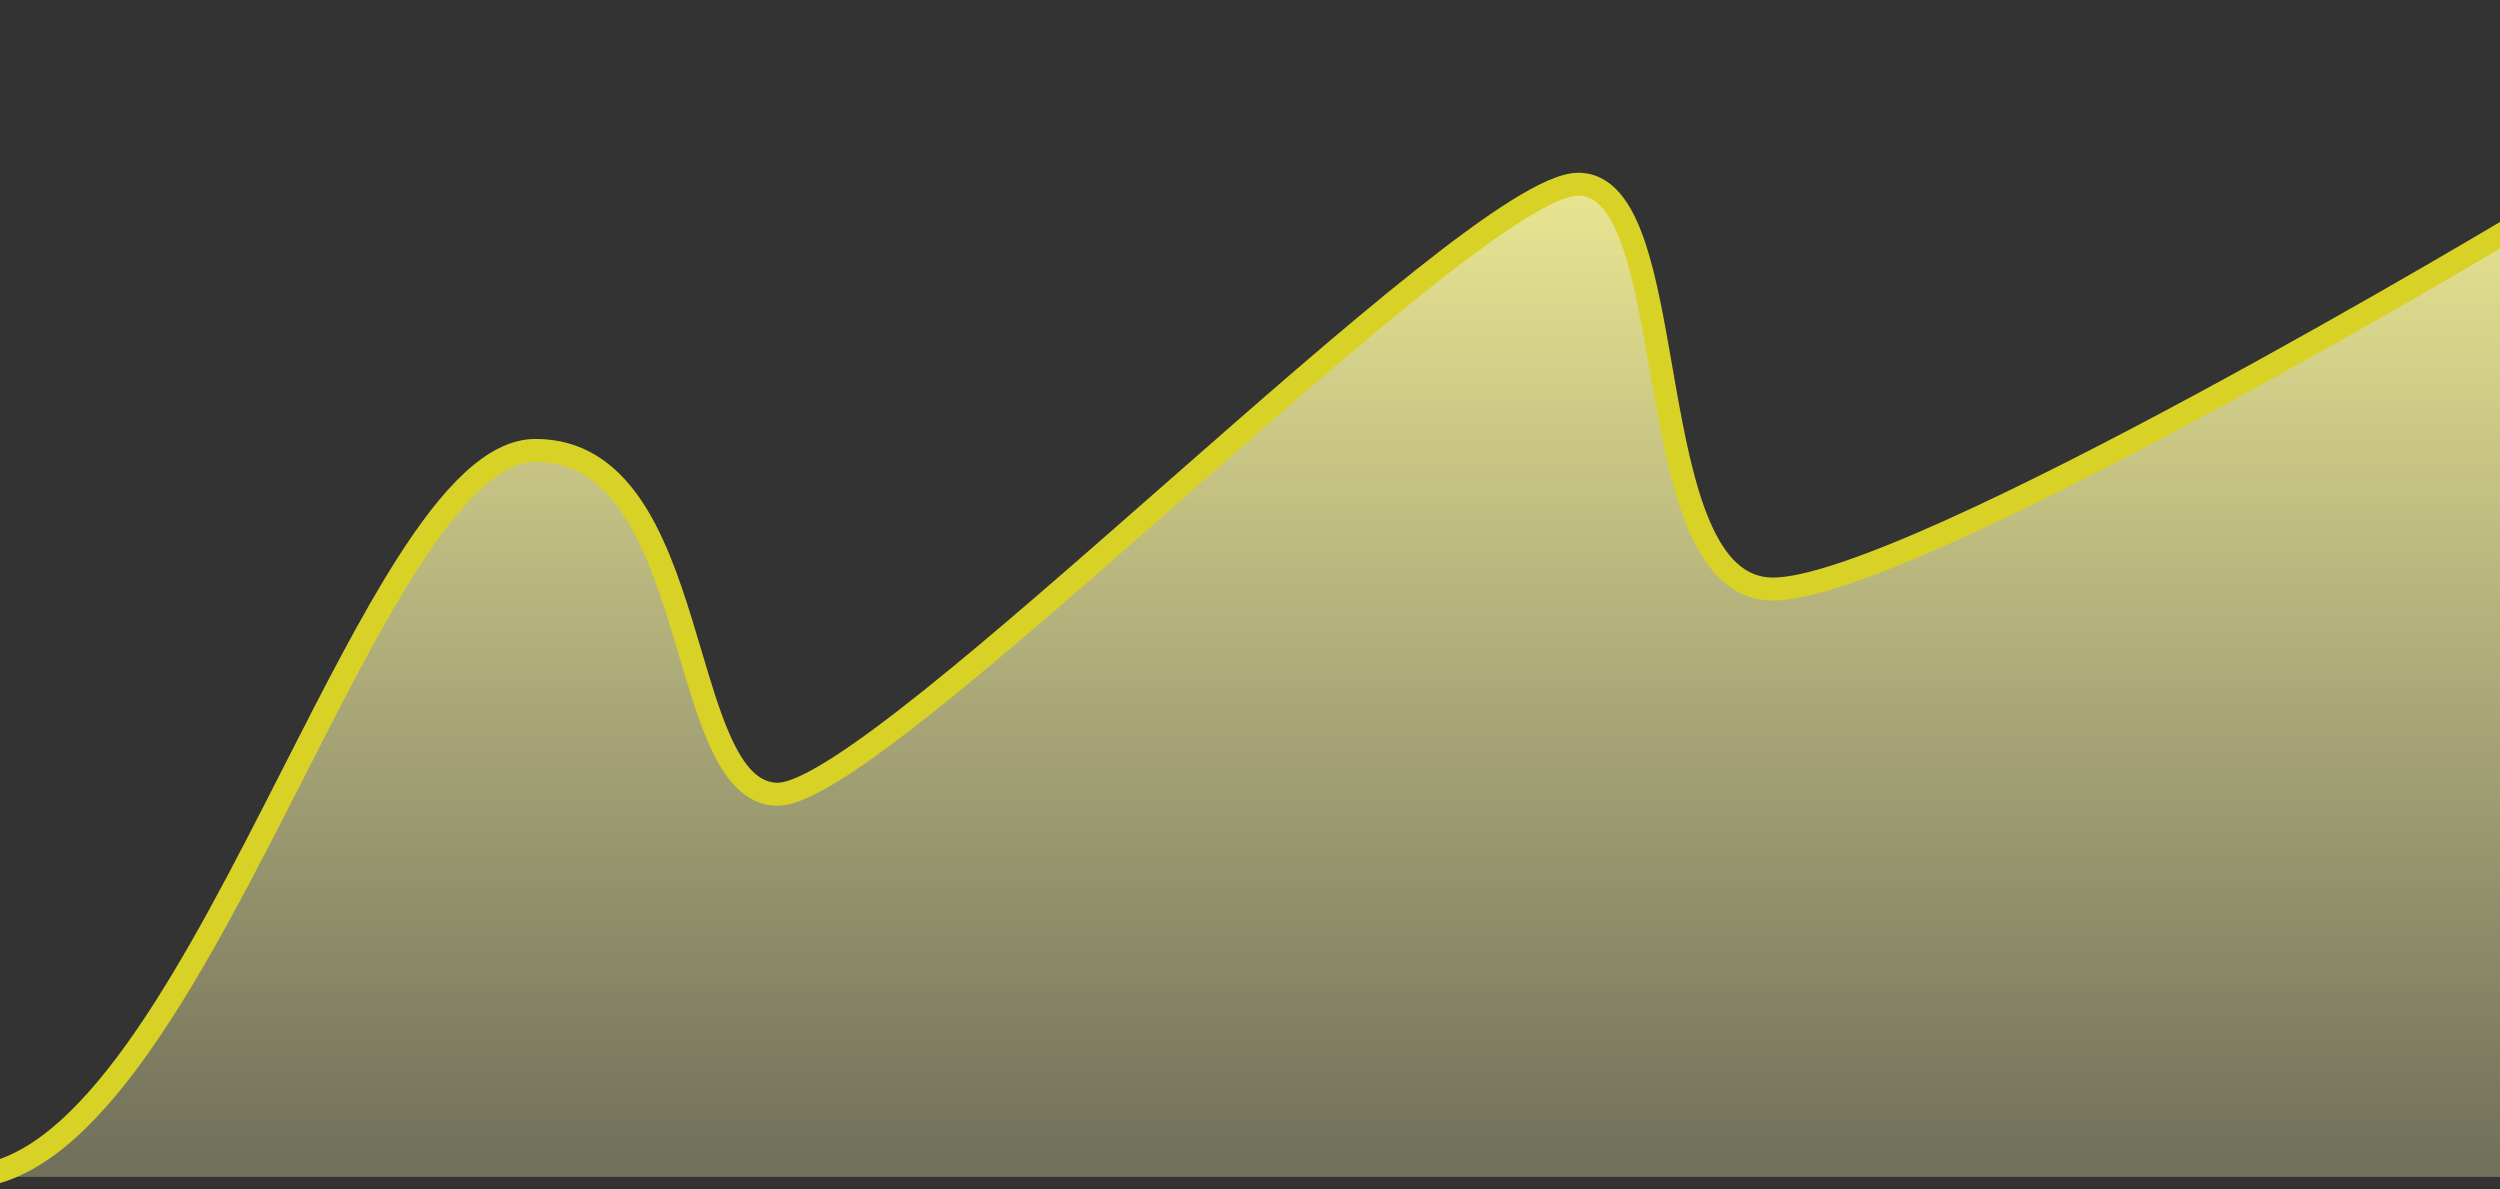 <?xml version="1.0" encoding="UTF-8" standalone="no"?><svg width='452' height='215' viewBox='0 0 452 215' fill='none' xmlns='http://www.w3.org/2000/svg'>
<rect x="0" y="0" width="452" height="215" fill="#333333" stroke="none"/>
<path d='M96.822 81.432C66.314 81.432 35.025 212.777 -6.433 212.777H457.431V39.321C457.431 39.321 345.572 106.498 320.54 106.498C295.509 106.498 304.896 33.306 285.34 33.306C265.784 33.306 159.4 143.595 140.627 143.595C121.853 143.595 127.329 81.432 96.822 81.432Z' fill='url(#paint0_linear_66_1900)'/>
<path fill-rule='evenodd' clip-rule='evenodd' d='M145.973 144.249C144.073 145.094 142.238 145.666 140.627 145.666C134.546 145.666 130.876 140.58 128.261 134.727C126.226 130.17 124.525 124.441 122.791 118.599C122.25 116.774 121.705 114.938 121.145 113.124C118.75 105.353 116.064 97.866 112.198 92.331C108.395 86.884 103.585 83.503 96.822 83.503C93.769 83.503 90.43 85.153 86.738 88.591C83.069 92.008 79.292 96.97 75.393 103.07C68.786 113.405 62.035 126.668 54.995 140.498C53.721 143.001 52.438 145.522 51.144 148.048C42.743 164.45 33.918 181.022 24.557 193.497C15.294 205.841 5.017 214.848 -6.433 214.848V210.706C2.845 210.706 12.027 203.295 21.244 191.011C30.363 178.86 39.04 162.595 47.458 146.16C48.738 143.66 50.013 141.156 51.282 138.662C58.315 124.845 65.177 111.362 71.903 100.839C75.875 94.625 79.872 89.326 83.915 85.56C87.936 81.816 92.247 79.361 96.822 79.361C105.312 79.361 111.258 83.75 115.594 89.959C119.868 96.08 122.708 104.133 125.103 111.903C125.702 113.845 126.271 115.763 126.828 117.637C128.541 123.407 130.129 128.754 132.043 133.038C134.635 138.84 137.321 141.524 140.627 141.524C141.362 141.524 142.558 141.235 144.289 140.465C145.976 139.714 147.996 138.587 150.322 137.109C154.971 134.153 160.675 129.899 167.114 124.746C179.732 114.647 194.996 101.238 210.386 87.718L211.323 86.895C227.005 73.118 242.765 59.295 255.83 48.917C262.36 43.73 268.264 39.366 273.178 36.289C275.635 34.752 277.885 33.509 279.873 32.645C281.821 31.798 283.693 31.235 285.34 31.235C288.541 31.235 291.075 32.772 293.033 35.127C294.941 37.422 296.375 40.568 297.537 44.094C299.571 50.266 300.952 58.21 302.338 66.173C302.533 67.297 302.729 68.422 302.926 69.542C304.546 78.73 306.298 87.64 309.133 94.245C311.986 100.891 315.575 104.427 320.54 104.427C323.311 104.427 327.526 103.475 332.948 101.649C338.314 99.842 344.669 97.247 351.641 94.113C365.581 87.845 381.859 79.475 397.389 71.088C412.912 62.703 427.658 54.317 438.525 48.026C443.958 44.88 448.419 42.259 451.522 40.425C453.074 39.508 454.285 38.788 455.109 38.297C455.52 38.051 455.835 37.864 456.046 37.737L456.361 37.549L456.364 37.547C456.364 37.547 456.365 37.546 457.431 39.321C458.498 41.097 458.496 41.097 458.496 41.097L458.173 41.291C457.96 41.419 457.643 41.608 457.229 41.855C456.402 42.348 455.186 43.071 453.63 43.99C450.518 45.83 446.045 48.457 440.6 51.61C429.711 57.914 414.927 66.322 399.357 74.732C383.793 83.138 367.413 91.562 353.339 97.89C346.304 101.053 339.813 103.707 334.27 105.574C328.784 107.421 324.028 108.569 320.54 108.569C312.99 108.569 308.365 102.955 305.327 95.878C302.272 88.76 300.454 79.371 298.847 70.261C298.647 69.126 298.45 67.996 298.255 66.873C296.859 58.854 295.534 51.25 293.603 45.39C292.504 42.054 291.267 39.482 289.848 37.774C288.478 36.126 287.028 35.376 285.34 35.376C284.542 35.376 283.292 35.675 281.524 36.443C279.795 37.195 277.737 38.322 275.376 39.8C270.656 42.755 264.893 47.007 258.406 52.16C245.438 62.461 229.762 76.21 214.057 90.006L213.073 90.871C197.72 104.357 182.396 117.82 169.702 127.979C163.222 133.165 157.382 137.528 152.544 140.604C150.126 142.141 147.916 143.384 145.973 144.249Z' fill='#D9D226'/>
<defs>
<linearGradient id='paint0_linear_66_1900' x1='226.031' y1='0.863' x2='226.031' y2='214.848' gradientUnits='userSpaceOnUse'>
<stop stop-color='#FFFB99'/>
<stop offset='0.984' stop-color='#FFFCB3' stop-opacity='0.3'/>
</linearGradient>
</defs>
</svg>

